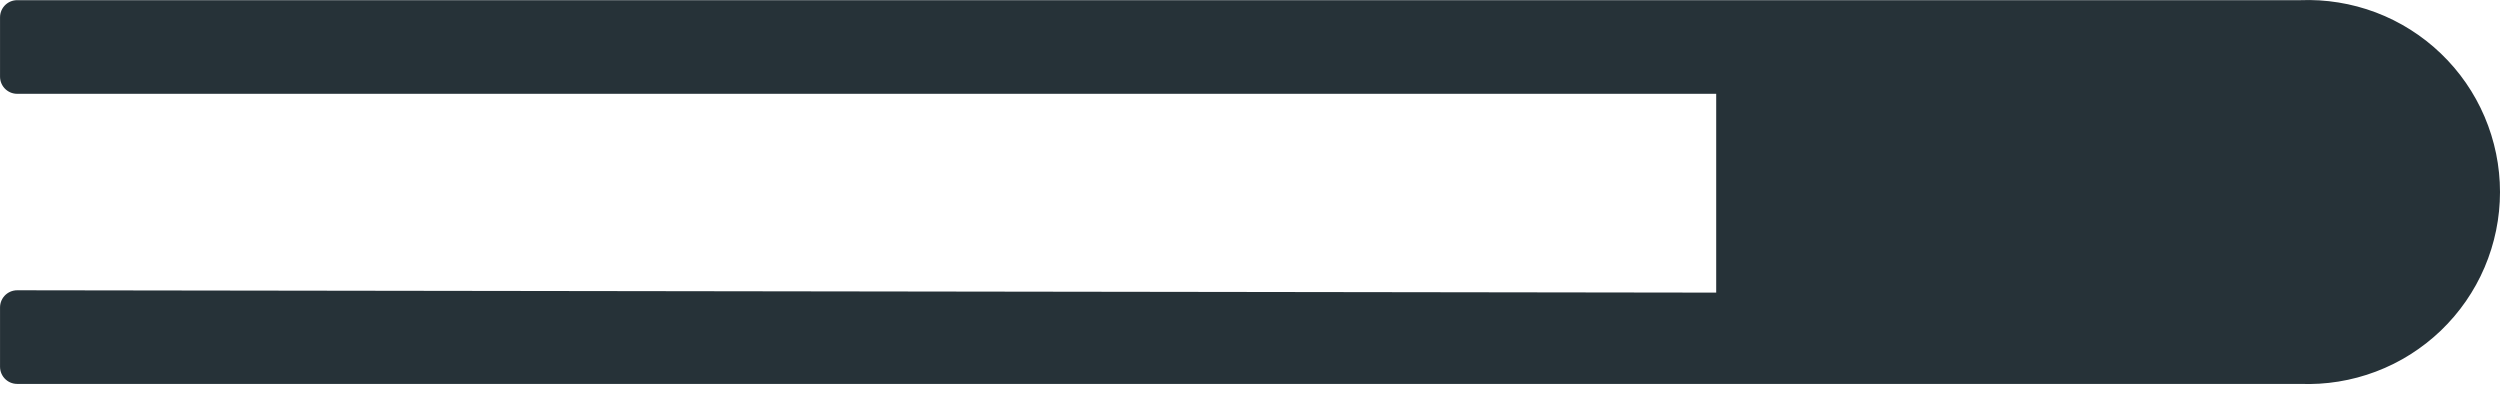 <svg width="73" height="12" viewBox="0 0 73 12" fill="none" xmlns="http://www.w3.org/2000/svg">
<path d="M50.613 9.045V2.239H0.501V0.505H67.178C67.866 0.477 68.553 0.588 69.198 0.831C69.842 1.075 70.43 1.446 70.927 1.923C71.424 2.399 71.82 2.971 72.09 3.605C72.36 4.238 72.5 4.919 72.5 5.607C72.5 6.296 72.36 6.977 72.09 7.61C71.82 8.243 71.424 8.815 70.927 9.292C70.43 9.768 69.842 10.14 69.198 10.383C68.553 10.627 67.866 10.738 67.178 10.71H0.501V8.976L50.613 9.045Z" fill="#263238" stroke="#263238" stroke-linecap="round" stroke-linejoin="round"/>
</svg>
